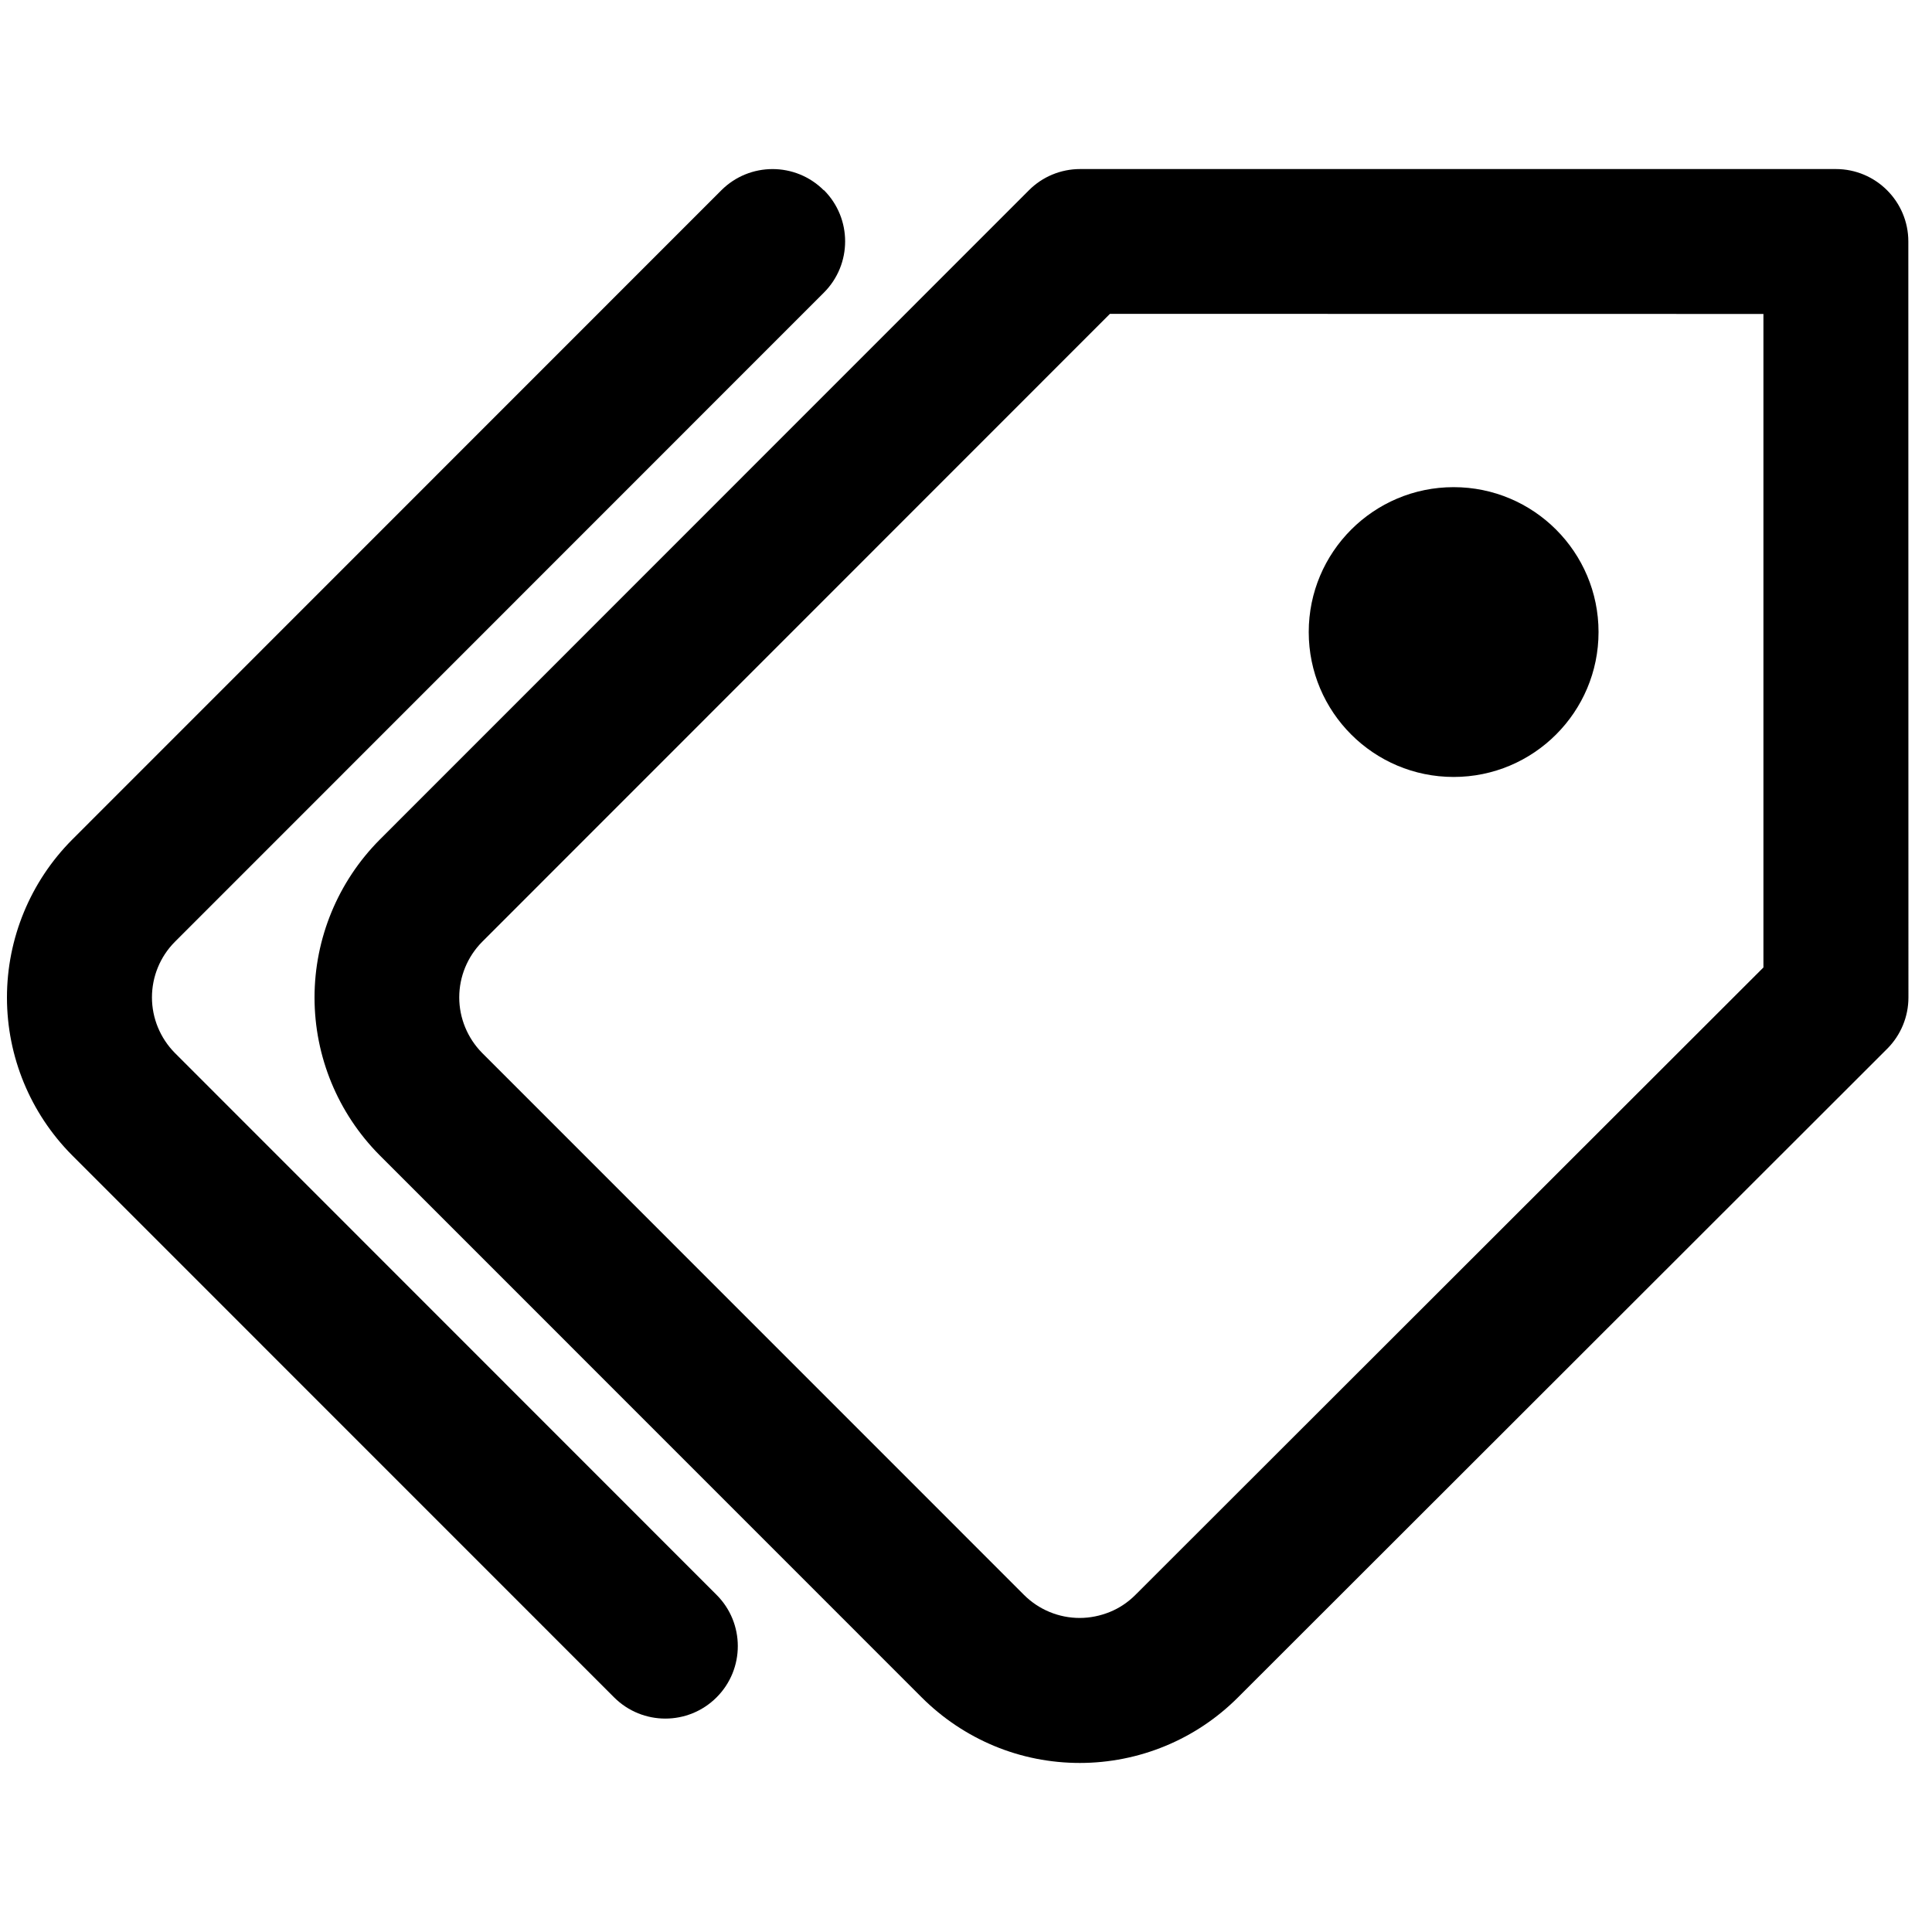 <svg viewBox="0 0 20 20" xmlns="http://www.w3.org/2000/svg"><path d="m19.755 2.5c0-.414-.336-.75-.75-.75h-7.824c-.199 0-.39.079-.53.22l-6.722 6.724c-.431.434-.673 1.021-.673 1.632 0 .612.242 1.198.673 1.632l.002.002 5.61 5.611c.215.215.47.386.751.503.281.117.582.176.886.176.304 0 .606-.06.886-.176.281-.116.536-.287.751-.502l6.721-6.715c.141-.141.22-.332.22-.531zm-1.5.75v6.765l-6.501 6.495c-.076.076-.166.137-.265.177s-.205.062-.312.062c-.107 0-.213-.021-.312-.062s-.189-.101-.265-.177l-5.609-5.61c-.151-.153-.237-.36-.237-.575 0-.215.085-.421.236-.574l6.5-6.502z"/><path d="m8.528 1.97c-.293-.293-.768-.293-1.061 0l-6.722 6.724c-.431.434-.673 1.021-.673 1.632 0 .612.242 1.198.673 1.632l.002.002 5.61 5.611c.293.293.768.293 1.061 0.0.293-.293.293-.768 0-1.061l-5.608-5.61c-.151-.153-.237-.36-.237-.575 0-.215.085-.422.236-.574l6.72-6.722c.293-.293.293-.768-0-1.061z"/><path d="m13.548 6.543c0-.828.672-1.5 1.5-1.5s1.5.672 1.5 1.5c0 .828-.672 1.5-1.5 1.5s-1.5-.672-1.5-1.5z"/></svg>
